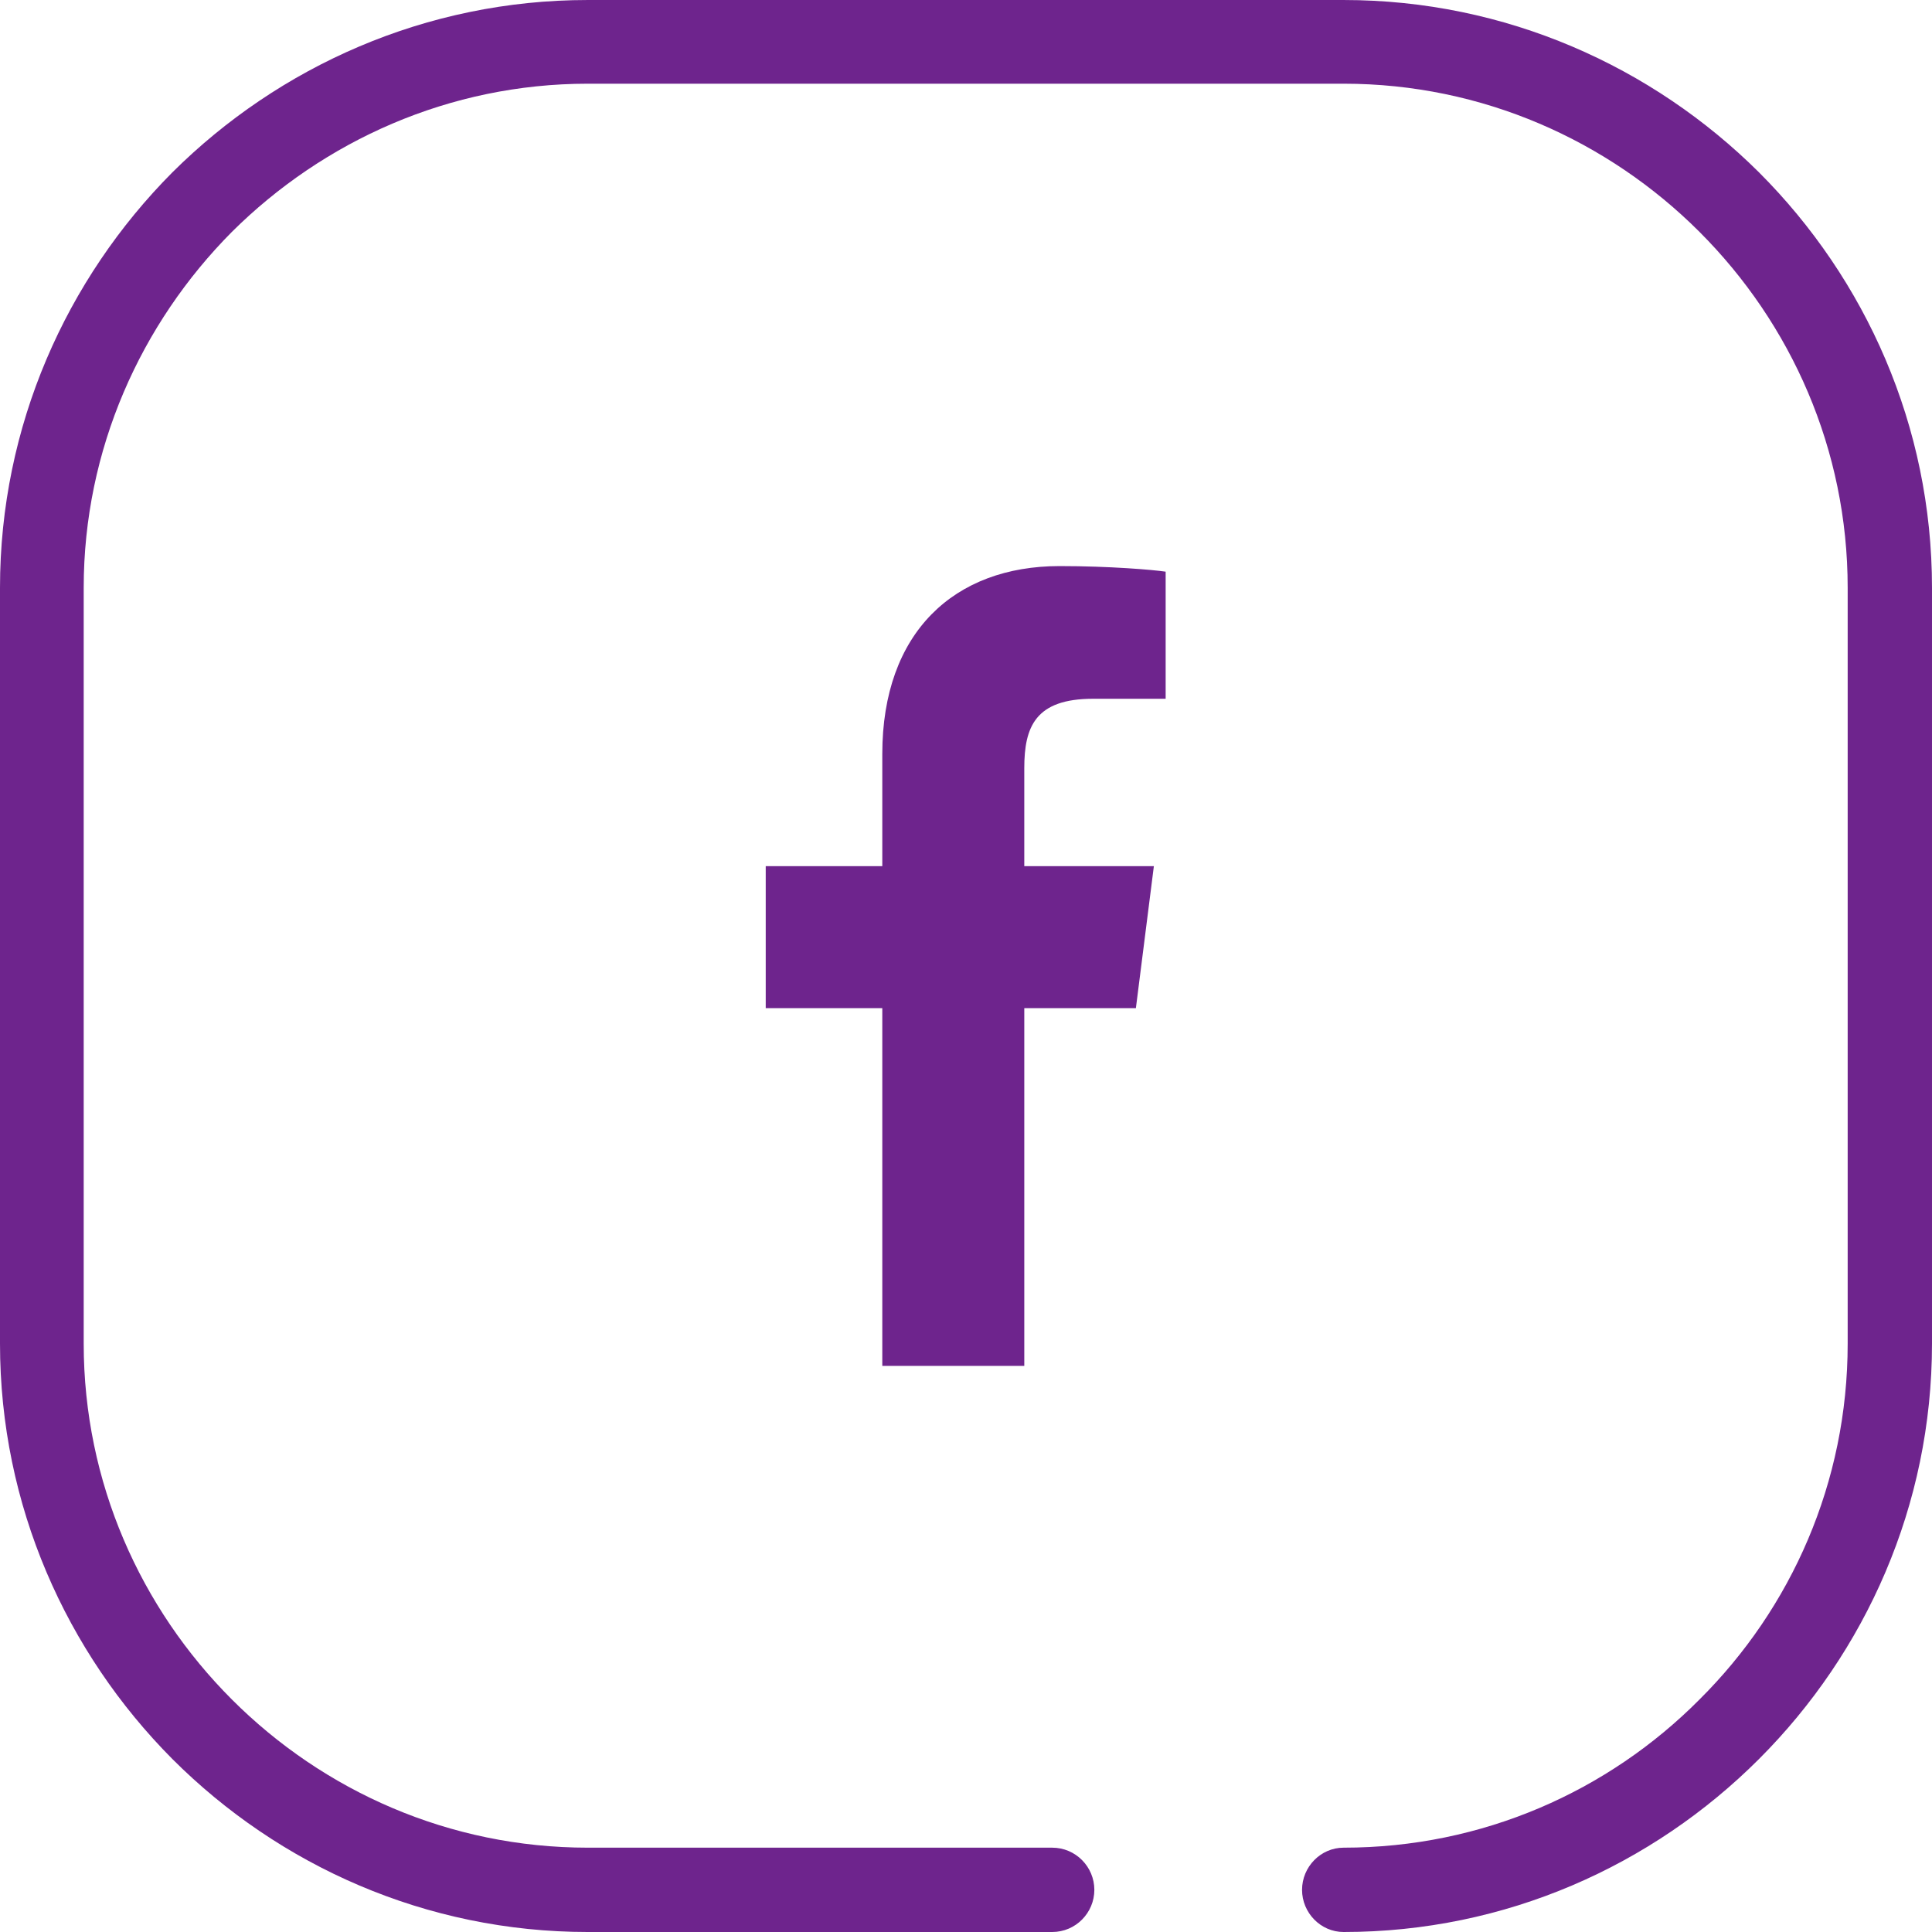 <?xml version="1.0" encoding="UTF-8"?>
<!DOCTYPE svg PUBLIC "-//W3C//DTD SVG 1.1//EN" "http://www.w3.org/Graphics/SVG/1.1/DTD/svg11.dtd">
<!-- Creator: CorelDRAW X7 -->
<svg xmlns="http://www.w3.org/2000/svg" xml:space="preserve" width="31.157mm" height="31.157mm" version="1.1" style="shape-rendering:geometricPrecision; text-rendering:geometricPrecision; image-rendering:optimizeQuality; fill-rule:evenodd; clip-rule:evenodd"
viewBox="0 0 3116 3116"
 xmlns:xlink="http://www.w3.org/1999/xlink"
 enable-background="new 0 0 24 24">
 <defs>
  <style type="text/css">
   <![CDATA[
    .fil0 {fill:#6E248D}
    .fil1 {fill:#6E248D;fill-rule:nonzero}
   ]]>
  </style>
 </defs>
 <g id="Layer_x0020_1">
  <g id="_291427346416">
   <path class="fil0" d="M1763 1127l117 0 0 -205c-20,-3 -90,-9 -171,-9 -170,0 -286,107 -286,303l0 181 -188 0 0 229 188 0 0 577 229 0 0 -577 180 0 29 -229 -209 0 0 -158c0,-67 18,-112 111,-112l0 0z"/>
   <path class="fil1" d="M1697 2980c38,0 68,31 68,68 0,37 -30,68 -68,68l-749 0c-261,0 -498,-107 -670,-279 -171,-172 -278,-409 -278,-670l0 -1219c0,-261 107,-498 278,-670 172,-171 409,-278 670,-278l1219 0c261,0 498,107 670,278 172,172 279,409 279,670l0 1219c0,261 -107,498 -279,670 -172,172 -409,279 -670,279 -37,0 -67,-31 -67,-68 0,-37 30,-68 67,-68 224,0 427,-91 574,-239 148,-147 239,-350 239,-574l0 -1219c0,-223 -91,-426 -239,-574 -147,-147 -350,-239 -574,-239l-1219 0c-223,0 -426,92 -574,239 -147,148 -239,351 -239,574l0 1219c0,224 92,427 239,574 148,148 351,239 574,239l749 0z"/>
  </g>
 </g>
</svg>
